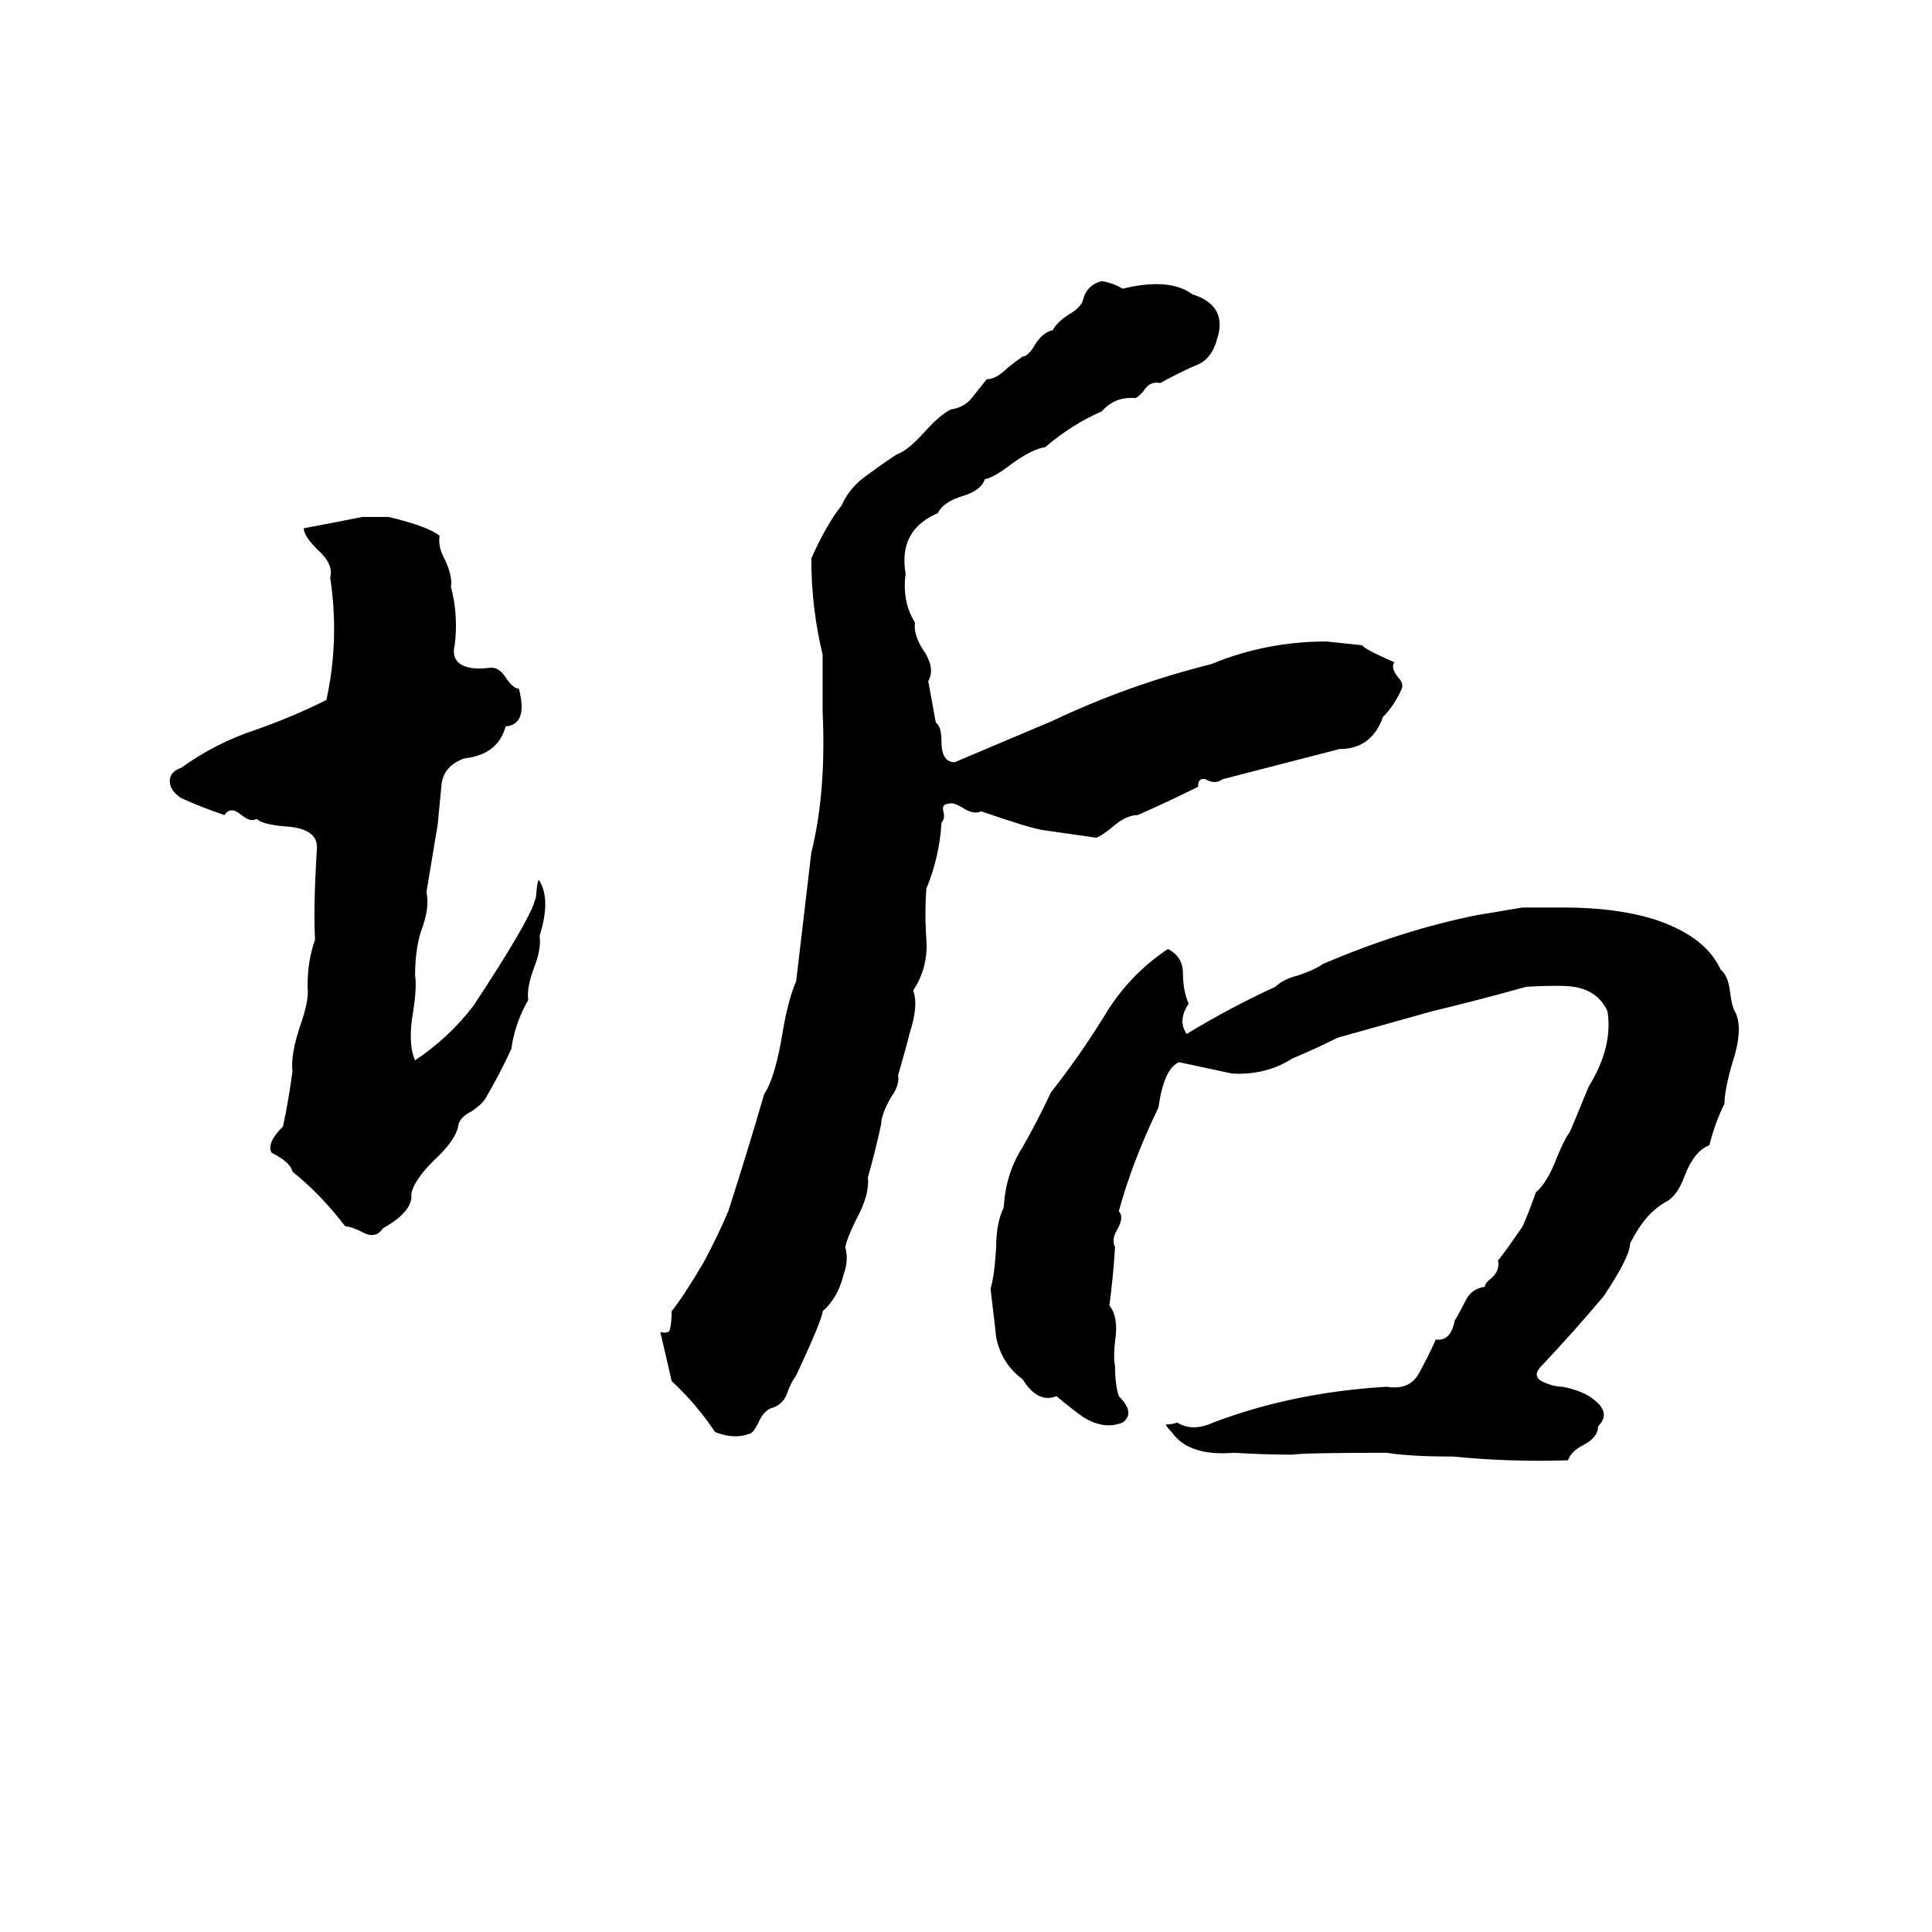 <svg xmlns="http://www.w3.org/2000/svg" viewBox="0 -800 1024 1024">
	<path fill="#000000" d="M584 -651Q590 -650 595 -647Q620 -653 632 -644Q651 -638 645 -620Q642 -609 633 -606Q624 -602 615 -597Q610 -598 607 -594Q605 -591 602 -589Q591 -590 584 -582Q568 -575 554 -563Q547 -562 536 -554Q527 -547 522 -546Q520 -540 510 -537Q500 -534 497 -528Q476 -519 480 -496Q478 -481 485 -470Q484 -464 489 -456Q496 -446 492 -439Q494 -428 496 -417Q499 -415 499 -407Q499 -396 506 -396Q532 -407 558 -418Q598 -437 642 -448Q671 -460 703 -460Q713 -459 722 -458Q723 -456 739 -449Q737 -446 741 -441Q744 -438 743 -435Q739 -426 733 -420Q727 -403 710 -403L648 -387Q644 -384 639 -387Q635 -388 635 -383Q619 -375 603 -368Q597 -368 590 -362Q584 -357 581 -356Q567 -358 553 -360Q546 -361 520 -370Q516 -368 510 -372Q505 -375 503 -374Q499 -374 500 -370Q501 -366 499 -364Q498 -346 491 -329Q490 -316 491 -302Q492 -287 484 -275Q487 -267 482 -252Q482 -251 476 -230Q477 -225 472 -218Q467 -209 467 -204Q464 -190 460 -176Q461 -167 454 -154Q449 -144 448 -139Q450 -132 447 -124Q444 -112 436 -105Q436 -101 422 -71Q419 -67 417 -61Q415 -56 410 -54Q405 -53 402 -46Q399 -40 397 -40Q389 -37 379 -41Q369 -56 356 -68Q353 -81 350 -94Q354 -93 355 -95Q356 -99 356 -105Q363 -114 373 -131Q380 -144 386 -158Q396 -189 405 -220Q411 -229 415 -254Q418 -271 422 -280Q426 -314 430 -348Q438 -380 436 -423V-453Q430 -478 430 -504Q438 -522 446 -532Q450 -541 458 -547Q466 -553 475 -559Q481 -561 490 -571Q498 -580 504 -583Q511 -584 515 -589Q519 -594 523 -599Q528 -599 534 -605Q539 -609 542 -611Q545 -611 549 -618Q553 -624 558 -625Q560 -629 566 -633Q573 -637 574 -641Q576 -649 584 -651ZM192 -526H206Q227 -521 233 -516Q232 -510 236 -503Q240 -494 239 -489Q243 -474 241 -458Q239 -450 246 -447Q251 -445 259 -446Q264 -447 268 -441Q272 -435 275 -435Q280 -416 268 -415Q264 -400 246 -398Q235 -394 234 -384Q233 -373 232 -363Q229 -345 226 -327Q228 -319 223 -306Q220 -296 220 -283Q221 -277 219 -264Q216 -247 220 -238Q238 -250 251 -267Q278 -308 283 -321Q283 -322 284 -324Q285 -336 286 -333Q292 -323 286 -304Q287 -297 283 -287Q279 -276 280 -270Q273 -258 271 -244Q265 -231 258 -219Q256 -215 250 -211Q244 -208 243 -204Q242 -196 230 -185Q219 -174 218 -167Q219 -158 203 -149Q199 -143 192 -147Q186 -150 183 -150Q170 -167 155 -179Q154 -184 144 -189Q141 -194 150 -203Q153 -217 155 -232Q154 -241 159 -256Q164 -270 163 -277Q163 -291 167 -302Q166 -318 168 -351Q168 -361 151 -362Q139 -363 136 -366Q133 -364 128 -368Q122 -373 119 -368Q107 -372 96 -377Q90 -381 90 -386Q90 -391 96 -393Q114 -406 135 -413Q155 -420 173 -429Q180 -461 175 -494Q177 -501 168 -509Q161 -516 161 -520Q177 -523 192 -526ZM807 -319H829Q856 -319 876 -313Q904 -304 912 -286Q916 -283 917 -274Q918 -266 920 -263Q924 -254 918 -236Q914 -222 914 -215Q909 -205 906 -193Q898 -190 893 -177Q889 -166 883 -163Q872 -157 864 -141Q864 -134 850 -113Q834 -94 817 -76Q812 -71 817 -68Q823 -65 828 -65Q839 -63 845 -58Q854 -51 847 -44Q847 -38 839 -34Q833 -31 831 -26Q801 -25 770 -28Q747 -28 735 -30Q691 -30 685 -29Q670 -29 654 -30Q630 -28 621 -41Q618 -44 618 -45Q621 -45 624 -46Q632 -41 643 -46Q685 -62 735 -65Q747 -63 752 -72Q757 -81 761 -90Q769 -89 771 -100Q774 -105 777 -111Q780 -117 787 -118Q787 -120 791 -123Q795 -127 794 -132Q796 -134 807 -150Q811 -159 814 -168Q820 -173 825 -186Q829 -196 832 -200Q833 -202 842 -224Q855 -245 852 -264Q847 -275 834 -277Q827 -278 809 -277Q784 -270 759 -264Q734 -257 709 -250Q697 -244 685 -239Q671 -230 653 -231Q639 -234 625 -237Q617 -234 614 -213Q600 -184 593 -158Q596 -155 592 -148Q589 -143 591 -139Q590 -123 588 -108Q593 -102 591 -89Q590 -80 591 -76Q591 -66 593 -60Q602 -51 595 -46Q585 -42 574 -49Q567 -54 560 -60Q550 -56 542 -69Q531 -77 528 -91Q528 -92 525 -117Q527 -123 528 -139Q528 -152 532 -160Q533 -178 542 -192Q550 -206 557 -221Q572 -240 585 -261Q598 -283 619 -297Q627 -293 627 -284Q627 -275 630 -268Q624 -259 629 -252Q652 -266 676 -277Q680 -281 688 -283Q697 -286 701 -289Q743 -307 783 -315Q795 -317 807 -319Z"/>
</svg>